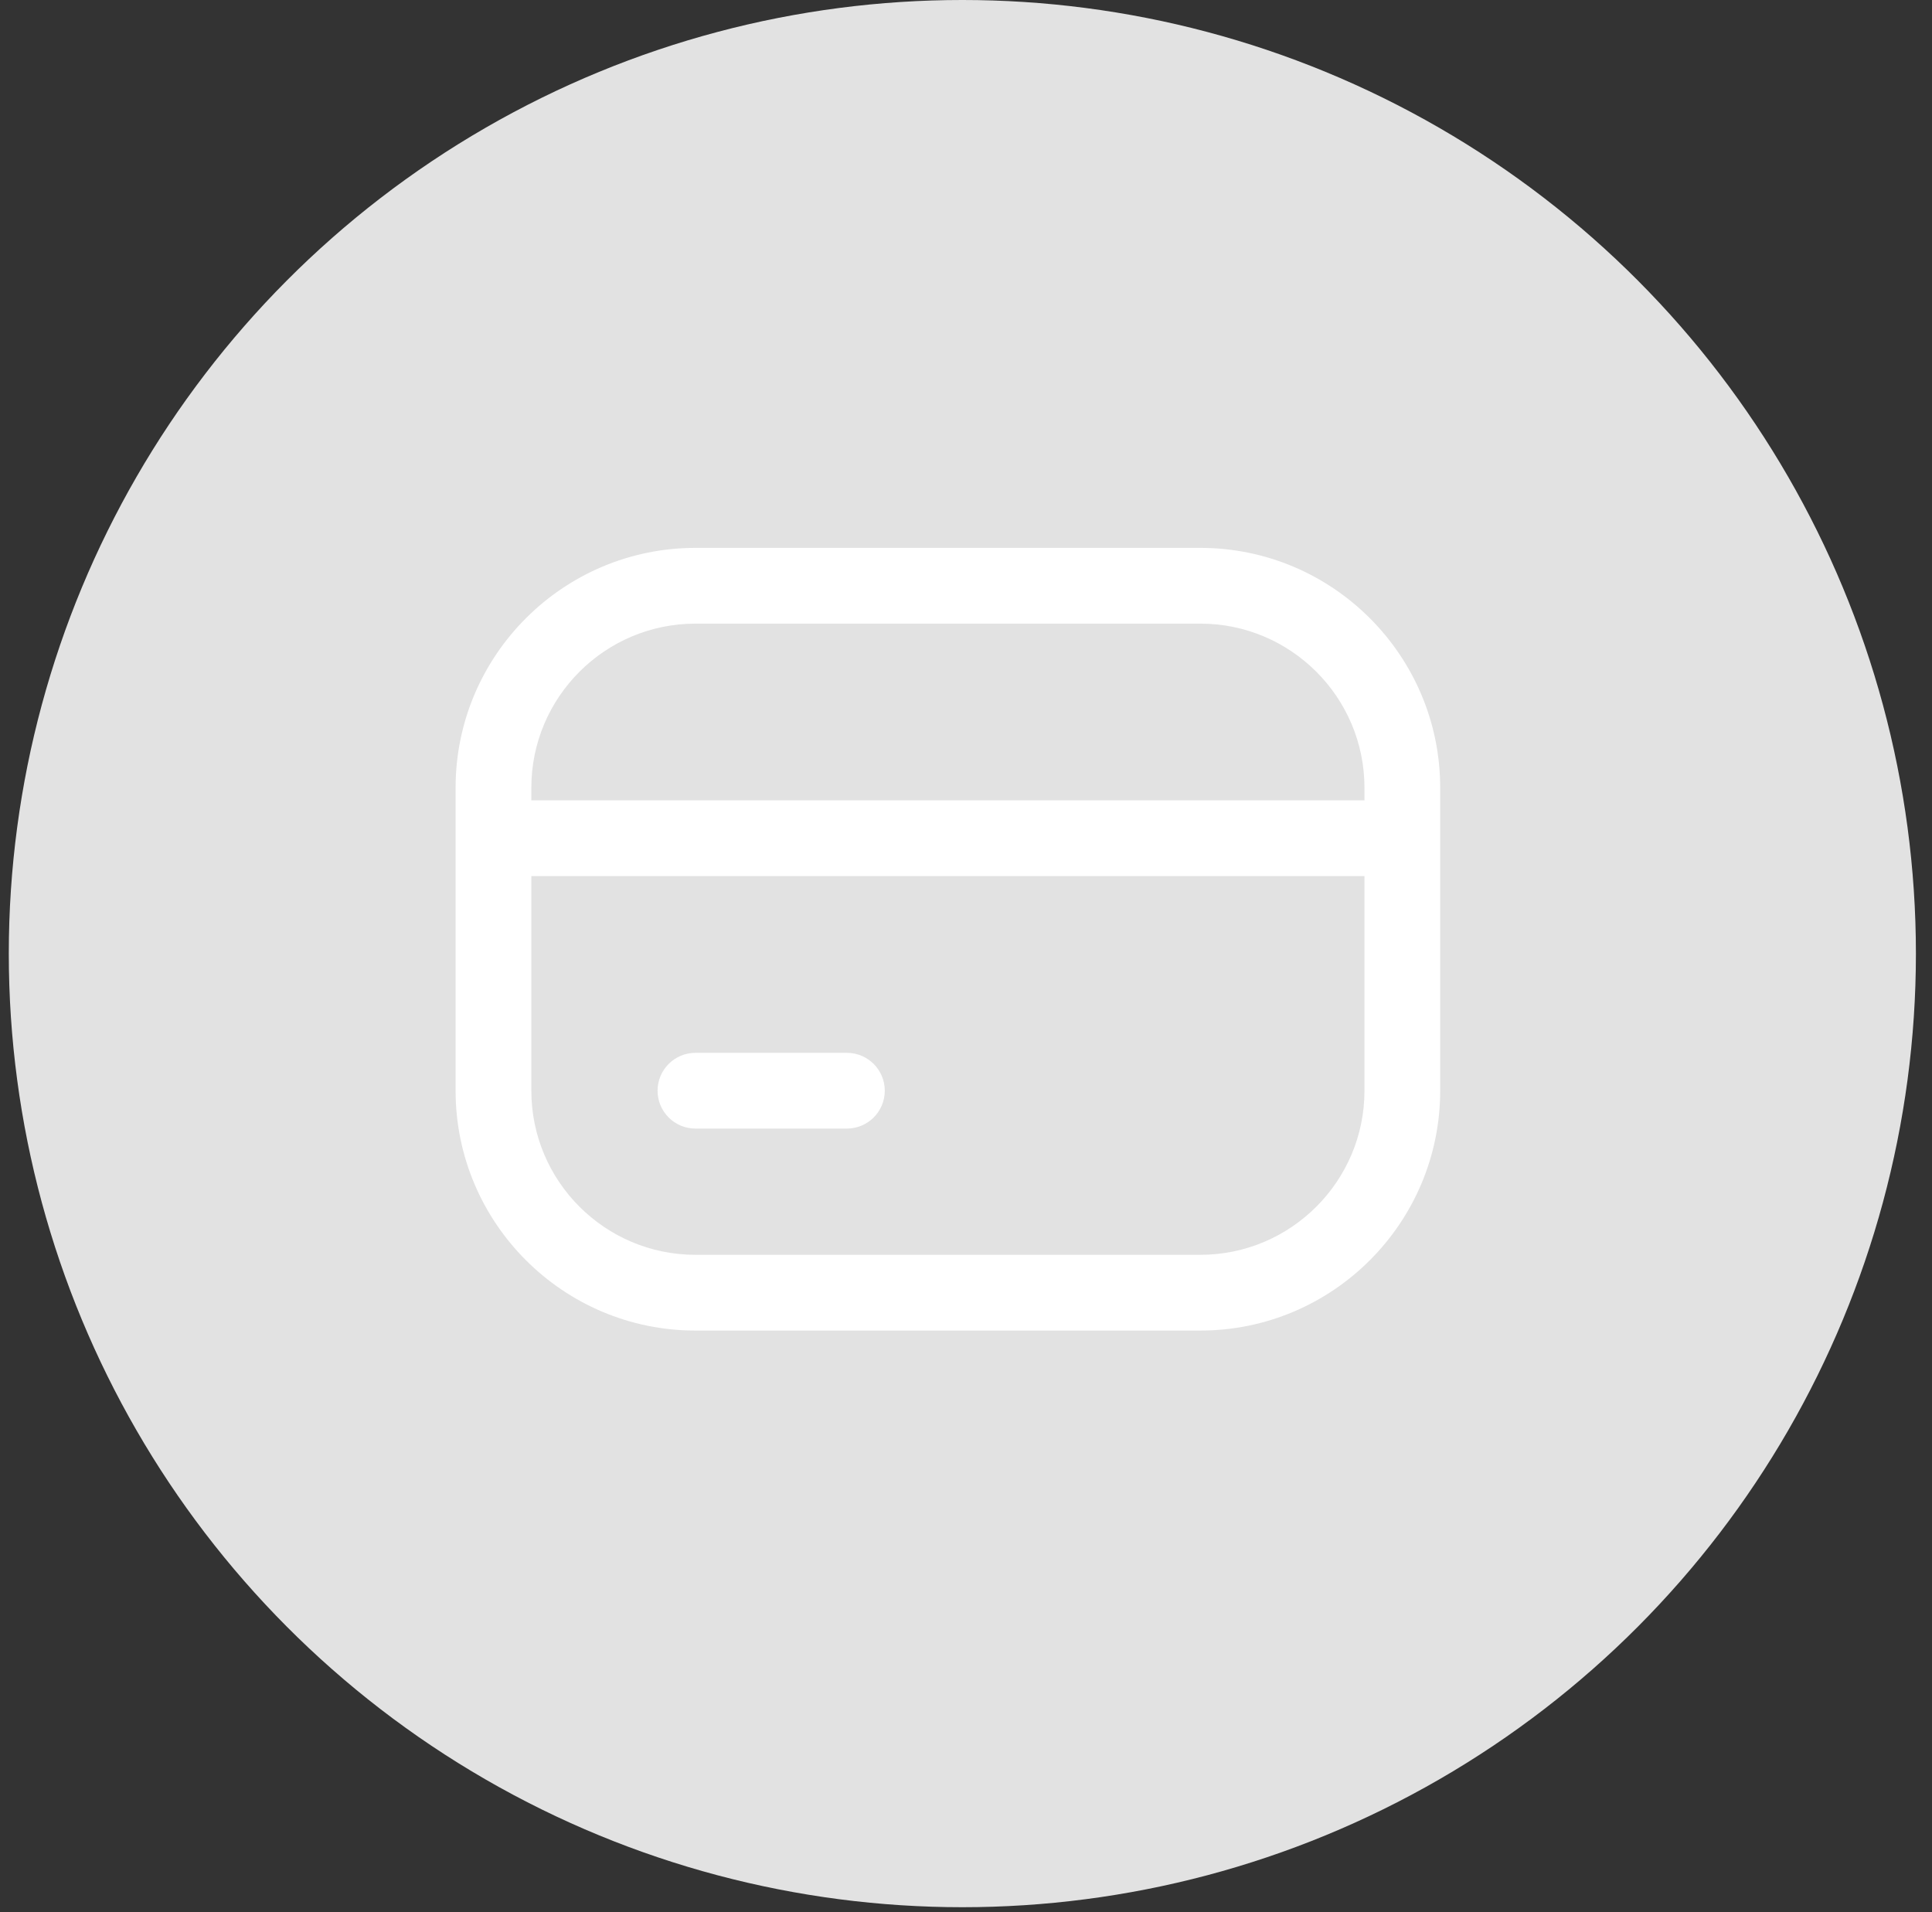<svg width="98" height="97" viewBox="0 0 98 97" fill="none" xmlns="http://www.w3.org/2000/svg">
<rect x="0" y="0" width="98" height="97" fill="#333333" stroke="none"/>
<circle cx="48.815" cy="48.369" r="48.369" fill="#E2E2E2"/>
<path d="M60.888 27.79H35.276C28.568 27.79 23.11 33.248 23.11 39.956V55.323C23.11 62.031 28.568 67.489 35.276 67.489H60.888C67.595 67.489 73.053 62.031 73.053 55.323V39.956C73.053 33.248 67.595 27.79 60.888 27.79ZM35.276 31.632H60.888C65.477 31.632 69.212 35.366 69.212 39.956V40.596H26.952V39.956C26.952 35.366 30.686 31.632 35.276 31.632ZM60.888 63.647H35.276C30.686 63.647 26.952 59.913 26.952 55.323V44.438H69.212V55.323C69.212 59.913 65.477 63.647 60.888 63.647ZM44.88 55.323C44.88 56.383 44.02 57.244 42.959 57.244H35.276C34.215 57.244 33.355 56.383 33.355 55.323C33.355 54.263 34.215 53.402 35.276 53.402H42.959C44.02 53.402 44.88 54.263 44.88 55.323Z" fill="white"/>
</svg>
